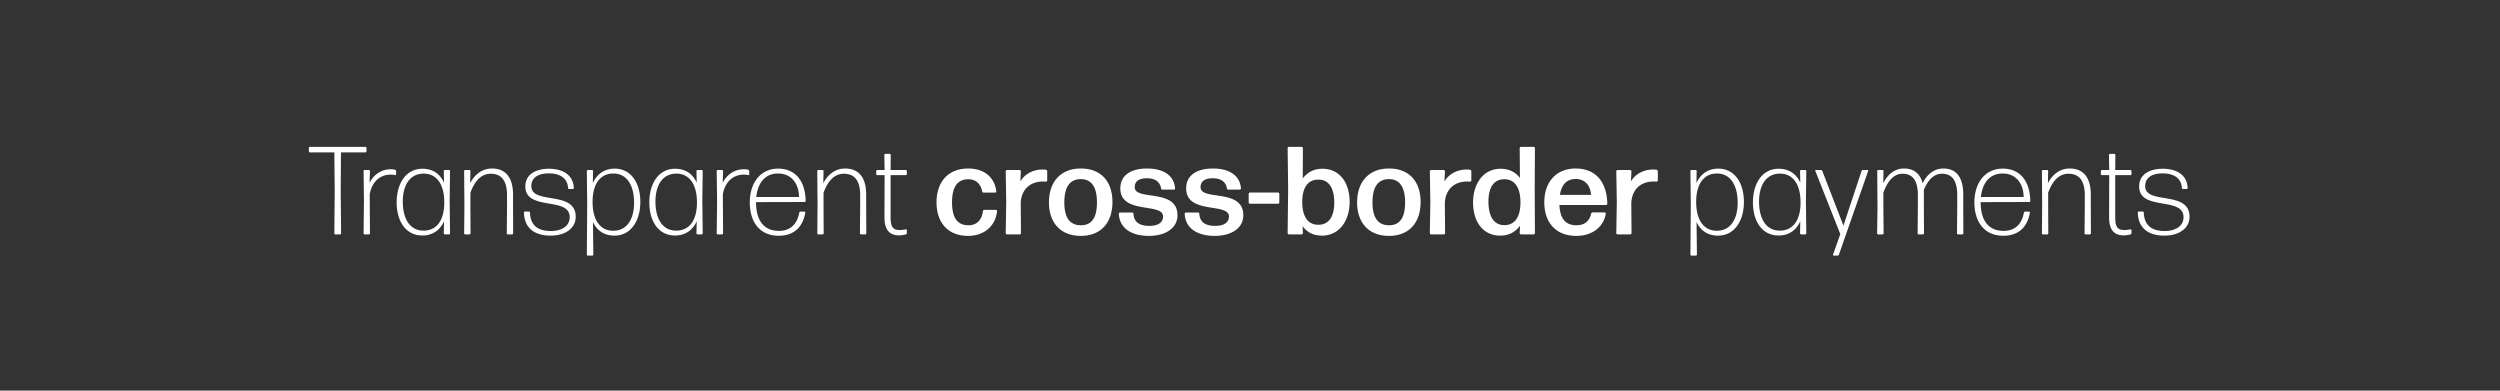 <svg width="320" height="50" viewBox="0 0 320 50" fill="none" xmlns="http://www.w3.org/2000/svg"><rect x="0" y="0" width="320" height="50" fill="#333333" stroke="none"/><path d="M43.532 30a.138.138 0 00.128-.128l-.048-5.376.032-4.992h3.136a.138.138 0 00.128-.128v-.448a.138.138 0 00-.128-.128h-7.12a.138.138 0 00-.128.128v.448c0 .064.064.128.128.128h3.136l.048 4.992-.048 5.376c0 .064.064.128.128.128h.608zm3.694 0a.138.138 0 00.128-.128l-.032-4.992c.304-1.76 1.472-2.528 2.656-2.528.24 0 .432.016.592.064.064.016.128-.032.128-.096v-.432a.172.172 0 00-.128-.16 1.997 1.997 0 00-.56-.064c-1.12 0-2.16.624-2.704 1.744l.048-1.52a.138.138 0 00-.128-.128h-.56a.138.138 0 00-.128.128l.048 3.856-.048 4.128c0 .064.064.128.128.128h.56zm4.33-4.192c0-2 .832-3.584 2.688-3.584 1.664 0 2.64 1.392 2.624 3.744-.016 2.352-1.056 3.552-2.656 3.552-1.84 0-2.656-1.648-2.656-3.712zM57.476 30a.138.138 0 00.128-.128l-.048-4.144.048-3.84a.138.138 0 00-.128-.128h-.544a.138.138 0 00-.128.128l.032 1.488c-.528-1.152-1.472-1.776-2.768-1.776-2.128 0-3.296 1.92-3.296 4.288 0 2.4 1.136 4.256 3.296 4.256 1.312 0 2.256-.688 2.768-1.824l-.032 1.552c0 .064.064.128.128.128h.544zm2.624 0a.138.138 0 00.128-.128l-.016-3.408v-1.792c.544-1.504 1.376-2.432 2.608-2.432 1.248 0 2.08.752 2.08 2.736v1.488l-.032 3.408c0 .064.064.128.128.128h.56a.138.138 0 00.128-.128l-.016-3.408v-1.568c0-2.256-1.024-3.328-2.688-3.328-1.424 0-2.336.96-2.8 1.888l.032-1.568a.138.138 0 00-.128-.128h-.544a.138.138 0 00-.128.128l.032 4.496-.032 3.488c0 .064.064.128.128.128h.56zm13.591-2.256c0-3.424-5.68-1.488-5.68-3.92 0-1.088.88-1.632 2.24-1.632 1.328 0 2.384.544 2.464 1.872 0 .064.064.128.128.128h.48a.138.138 0 00.128-.128c-.08-1.712-1.456-2.464-3.184-2.464-1.76 0-3.024.768-3.024 2.256 0 3.2 5.68 1.264 5.68 3.936 0 1.136-1.008 1.776-2.416 1.776-1.696 0-2.624-.752-2.672-2.368a.138.138 0 00-.128-.128h-.512a.138.138 0 00-.128.128c.048 2.016 1.36 2.96 3.424 2.96 1.792 0 3.2-.896 3.2-2.416zm2.16-1.952c.015-2.368 1.071-3.584 2.655-3.584 1.84 0 2.656 1.664 2.656 3.744 0 1.984-.832 3.584-2.672 3.584-1.68 0-2.656-1.392-2.64-3.744zm6.111.064c0-2.4-1.152-4.272-3.296-4.272-1.296 0-2.256.704-2.784 1.84l.032-1.536a.138.138 0 00-.128-.128h-.544a.138.138 0 00-.128.128l.048 4.32-.048 6.384c0 .064.064.128.128.128h.576a.138.138 0 00.128-.128l-.048-4.176c.528 1.136 1.472 1.744 2.752 1.744 2.128 0 3.312-1.936 3.312-4.304zm1.936-.048c0-2 .832-3.584 2.688-3.584 1.664 0 2.64 1.392 2.624 3.744-.016 2.352-1.056 3.552-2.656 3.552-1.84 0-2.656-1.648-2.656-3.712zM89.818 30a.138.138 0 00.128-.128l-.048-4.144.048-3.84a.138.138 0 00-.128-.128h-.544a.138.138 0 00-.128.128l.032 1.488c-.528-1.152-1.472-1.776-2.768-1.776-2.128 0-3.296 1.92-3.296 4.288 0 2.4 1.136 4.256 3.296 4.256 1.312 0 2.256-.688 2.768-1.824l-.032 1.552c0 .064.064.128.128.128h.544zm2.609 0a.138.138 0 00.128-.128l-.032-4.992c.304-1.76 1.472-2.528 2.656-2.528.24 0 .432.016.592.064.064.016.128-.032.128-.096v-.432a.172.172 0 00-.128-.16 1.997 1.997 0 00-.56-.064c-1.12 0-2.16.624-2.704 1.744l.048-1.52a.138.138 0 00-.128-.128h-.56a.138.138 0 00-.128.128l.048 3.856-.048 4.128c0 .064.064.128.128.128h.56zm10.026-2.912c-.064 0-.144.048-.144.128-.272 1.456-1.12 2.336-2.608 2.336-1.952 0-2.928-1.36-2.928-3.68l6.224-.016a.138.138 0 00.128-.128c-.048-2.624-1.36-4.144-3.536-4.144-2.224 0-3.616 1.792-3.616 4.32 0 2.528 1.28 4.272 3.712 4.272 1.968 0 3.088-1.152 3.392-2.96 0-.064-.048-.128-.112-.128h-.512zm-.176-1.872h-5.472c.192-1.84 1.152-3.008 2.784-3.008 1.744 0 2.672 1.344 2.688 3.008zM105.302 30a.138.138 0 00.128-.128l-.016-3.408v-1.792c.544-1.504 1.376-2.432 2.608-2.432 1.248 0 2.08.752 2.08 2.736v1.488l-.032 3.408c0 .064.064.128.128.128h.56a.138.138 0 00.128-.128l-.016-3.408v-1.568c0-2.256-1.024-3.328-2.688-3.328-1.424 0-2.336.96-2.8 1.888l.032-1.568a.138.138 0 00-.128-.128h-.544a.138.138 0 00-.128.128l.032 4.496-.032 3.488c0 .064.064.128.128.128h.56zm10.775-.544c0-.064-.064-.112-.128-.096-.224.048-.528.08-.816.08-.8 0-1.136-.368-1.136-1.6v-5.424h1.952a.138.138 0 00.128-.128v-.4a.138.138 0 00-.128-.128h-1.952l.016-1.936a.138.138 0 00-.128-.128h-.56a.138.138 0 00-.128.128l.032 1.936h-.944a.138.138 0 00-.128.128v.4c0 .064.064.128.128.128h.944l-.016 5.424c0 1.744.8 2.288 1.872 2.288.288 0 .624-.064.864-.128a.156.156 0 00.128-.16v-.384zm11.543-2.432c.016-.08-.064-.16-.144-.16h-1.488c-.08 0-.16.064-.176.16-.128 1.184-.848 1.824-1.872 1.808-1.408-.016-2.08-.96-2.08-2.944 0-1.92.672-2.944 2.08-2.944.896 0 1.584.512 1.776 1.552a.19.19 0 00.192.16h1.472c.08 0 .16-.08.144-.16-.192-1.744-1.504-2.928-3.584-2.928-2.592 0-4.064 1.728-4.064 4.336 0 2.608 1.472 4.288 4.032 4.288 2.128 0 3.536-1.328 3.712-3.168zM130.524 30c.08 0 .16-.08.16-.16l-.032-3.856c.096-1.856 1.312-2.752 2.864-2.752.128 0 .256 0 .368.016.08 0 .16-.064.16-.144V21.92a.206.206 0 00-.16-.192 3.368 3.368 0 00-.4-.032c-1.184 0-2.272.512-2.88 1.52l.064-1.296c0-.08-.08-.16-.16-.16h-1.616c-.08 0-.16.08-.16.16l.064 3.92-.064 4c0 .08.08.16.16.16h1.632zm11.87-4.144c0-2.608-1.456-4.288-4.048-4.288s-4.08 1.728-4.08 4.336c0 2.608 1.488 4.288 4.08 4.288s4.048-1.712 4.048-4.336zm-6.16.064c0-1.952.672-2.976 2.096-2.992 1.392 0 2.08 1.024 2.08 2.976 0 1.968-.672 2.928-2.064 2.928-1.408 0-2.112-.976-2.112-2.912zm14.481 1.632c0-3.488-5.472-1.808-5.472-3.584 0-.8.608-1.152 1.552-1.152 1.072 0 1.68.464 1.824 1.296.016.096.08.16.176.16h1.472c.08 0 .16-.08.144-.16-.128-1.696-1.552-2.544-3.584-2.544-2.096 0-3.424.88-3.424 2.544 0 3.392 5.472 1.776 5.472 3.6 0 .768-.656 1.2-1.744 1.2-1.28 0-1.984-.48-2.048-1.552a.16.16 0 00-.16-.16h-1.552c-.08 0-.16.08-.16.16.08 1.856 1.6 2.832 3.856 2.832 2.08 0 3.648-.96 3.648-2.64zm8.429 0c0-3.488-5.472-1.808-5.472-3.584 0-.8.608-1.152 1.552-1.152 1.072 0 1.68.464 1.824 1.296.016.096.08.16.176.16h1.472c.08 0 .16-.08.144-.16-.128-1.696-1.552-2.544-3.584-2.544-2.096 0-3.424.88-3.424 2.544 0 3.392 5.472 1.776 5.472 3.6 0 .768-.656 1.2-1.744 1.2-1.28 0-1.984-.48-2.048-1.552a.16.16 0 00-.16-.16H151.8c-.08 0-.16.08-.16.16.08 1.856 1.6 2.832 3.856 2.832 2.08 0 3.648-.96 3.648-2.64zm4.448-1.472c.08 0 .16-.08.16-.16V24.8c0-.08-.08-.16-.16-.16h-3.6c-.08 0-.16.08-.16.16v1.12c0 .08.08.16.16.16h3.6zm9.161-.224c0-2.4-1.216-4.256-3.488-4.256-1.088 0-1.936.464-2.512 1.248l.016-3.888c0-.08-.08-.16-.16-.16h-1.632c-.08 0-.16.08-.16.16l.064 5.2-.064 5.68c0 .08.08.16.16.16h1.632c.08 0 .16-.08.16-.16l-.032-.896c.56.8 1.392 1.216 2.48 1.216 2.208 0 3.536-1.92 3.536-4.304zm-6.064-.064c.016-1.856.768-2.8 2.048-2.8 1.36-.016 2.048 1.088 2.048 2.96 0 1.744-.688 2.848-2.08 2.816-1.312-.016-2.032-1.072-2.016-2.976zm15.149.064c0-2.608-1.456-4.288-4.048-4.288s-4.08 1.728-4.08 4.336c0 2.608 1.488 4.288 4.08 4.288s4.048-1.712 4.048-4.336zm-6.16.064c0-1.952.672-2.976 2.096-2.992 1.392 0 2.08 1.024 2.08 2.976 0 1.968-.672 2.928-2.064 2.928-1.408 0-2.112-.976-2.112-2.912zm9.133 4.08c.08 0 .16-.08.16-.16l-.032-3.856c.096-1.856 1.312-2.752 2.864-2.752.128 0 .256 0 .368.016.08 0 .16-.064.16-.144V21.92a.206.206 0 00-.16-.192 3.368 3.368 0 00-.4-.032c-1.184 0-2.272.512-2.88 1.52l.064-1.296c0-.08-.08-.16-.16-.16h-1.616c-.08 0-.16.08-.16.16l.064 3.92-.064 4c0 .08.08.16.16.16h1.632zm5.71-4.208c0-1.776.672-2.88 2.08-2.848 1.296.016 2.032 1.088 2.016 3.008-.016 1.904-.768 2.864-2.064 2.864-1.344 0-2.032-1.12-2.032-3.024zM196.313 30c.08 0 .16-.08.16-.16l-.032-5.712.032-5.168c0-.08-.08-.16-.16-.16h-1.632c-.08 0-.16.08-.16.16l.032 3.824c-.56-.768-1.408-1.184-2.48-1.184-2.208 0-3.52 1.92-3.52 4.304 0 2.4 1.2 4.256 3.488 4.256 1.104 0 1.952-.48 2.528-1.28l-.048.96c0 .08.08.16.16.16h1.632zm7.549-2.816a.19.19 0 00-.192.16c-.24 1.008-.88 1.488-1.888 1.488-1.392 0-2.096-.832-2.176-2.592h5.968c.08 0 .16-.08.16-.16-.048-2.8-1.504-4.512-4.048-4.512-2.496 0-4.016 1.728-4.016 4.336 0 2.512 1.424 4.288 4.08 4.288 2.208 0 3.552-1.28 3.792-2.848 0-.08-.064-.16-.144-.16h-1.536zm-.208-2.24h-3.984c.208-1.328.88-2.032 2.032-2.032 1.264 0 1.888.96 1.952 2.032zM208.678 30c.08 0 .16-.08.16-.16l-.032-3.856c.096-1.856 1.312-2.752 2.864-2.752.128 0 .256 0 .368.016.08 0 .16-.064.16-.144V21.92a.206.206 0 00-.16-.192 3.368 3.368 0 00-.4-.032c-1.184 0-2.272.512-2.88 1.52l.064-1.296c0-.08-.08-.16-.16-.16h-1.616c-.08 0-.16.08-.16.16l.064 3.92-.064 4c0 .08.08.16.16.16h1.632zm8.432-4.208c.016-2.368 1.072-3.584 2.656-3.584 1.84 0 2.656 1.664 2.656 3.744 0 1.984-.832 3.584-2.672 3.584-1.68 0-2.656-1.392-2.64-3.744zm6.112.064c0-2.4-1.152-4.272-3.296-4.272-1.296 0-2.256.704-2.784 1.84l.032-1.536a.138.138 0 00-.128-.128h-.544a.138.138 0 00-.128.128l.048 4.32-.048 6.384c0 .064.064.128.128.128h.576a.138.138 0 00.128-.128l-.048-4.176c.528 1.136 1.472 1.744 2.752 1.744 2.128 0 3.312-1.936 3.312-4.304zm1.936-.048c0-2 .832-3.584 2.688-3.584 1.664 0 2.64 1.392 2.624 3.744-.016 2.352-1.056 3.552-2.656 3.552-1.84 0-2.656-1.648-2.656-3.712zm5.92 4.192a.138.138 0 00.128-.128l-.048-4.144.048-3.84a.138.138 0 00-.128-.128h-.544a.138.138 0 00-.128.128l.032 1.488c-.528-1.152-1.472-1.776-2.768-1.776-2.128 0-3.296 1.92-3.296 4.288 0 2.4 1.136 4.256 3.296 4.256 1.312 0 2.256-.688 2.768-1.824l-.032 1.552c0 .064.064.128.128.128h.544zm8.048-8.112c.032-.064-.016-.128-.08-.128h-.592c-.08 0-.144.048-.176.128l-2.32 6.992-2.704-7.008a.197.197 0 00-.176-.112h-.64c-.064 0-.112.064-.08.112l3.2 8.096-.928 2.624c-.032.064.016.128.08.128h.496c.08 0 .144-.048.176-.128l3.744-10.704zm1.945 2.784c.544-1.488 1.312-2.432 2.464-2.432 1.184 0 1.952.736 1.952 2.736v1.584l-.032 3.312c0 .064.064.128.128.128h.56a.138.138 0 00.128-.128l-.016-3.312v-1.664c0-.192 0-.368-.016-.544.528-1.296 1.264-2.112 2.336-2.112 1.184 0 1.952.736 1.952 2.736v1.584l-.032 3.312c0 .064.064.128.128.128h.56a.138.138 0 00.128-.128l-.016-3.312v-1.664c0-2.288-.96-3.328-2.544-3.328-1.296 0-2.16.88-2.656 1.888-.336-1.296-1.184-1.888-2.384-1.888-1.344 0-2.192.944-2.656 1.888l.032-1.568a.138.138 0 00-.128-.128h-.544a.138.138 0 00-.128.128l.032 4.672-.048 3.312c0 .064.064.128.128.128h.576a.138.138 0 00.128-.128l-.032-3.312v-1.888zm18.133 2.416c-.064 0-.144.048-.144.128-.272 1.456-1.12 2.336-2.608 2.336-1.952 0-2.928-1.36-2.928-3.68l6.224-.016a.138.138 0 00.128-.128c-.048-2.624-1.36-4.144-3.536-4.144-2.224 0-3.616 1.792-3.616 4.32 0 2.528 1.28 4.272 3.712 4.272 1.968 0 3.088-1.152 3.392-2.96 0-.064-.048-.128-.112-.128h-.512zm-.176-1.872h-5.472c.192-1.84 1.152-3.008 2.784-3.008 1.744 0 2.672 1.344 2.688 3.008zM262.053 30a.138.138 0 00.128-.128l-.016-3.408v-1.792c.544-1.504 1.376-2.432 2.608-2.432 1.248 0 2.08.752 2.08 2.736v1.488l-.032 3.408c0 .064.064.128.128.128h.56a.138.138 0 00.128-.128l-.016-3.408v-1.568c0-2.256-1.024-3.328-2.688-3.328-1.424 0-2.336.96-2.8 1.888l.032-1.568a.138.138 0 00-.128-.128h-.544a.138.138 0 00-.128.128l.032 4.496-.032 3.488c0 .064.064.128.128.128h.56zm10.776-.544c0-.064-.064-.112-.128-.096-.224.048-.528.08-.816.08-.8 0-1.136-.368-1.136-1.6v-5.424h1.952a.138.138 0 00.128-.128v-.4a.138.138 0 00-.128-.128h-1.952l.016-1.936a.138.138 0 00-.128-.128h-.56a.138.138 0 00-.128.128l.032 1.936h-.944a.138.138 0 00-.128.128v.4c0 .064.064.128.128.128h.944l-.016 5.424c0 1.744.8 2.288 1.872 2.288.288 0 .624-.064.864-.128a.156.156 0 00.128-.16v-.384zm7.432-1.712c0-3.424-5.68-1.488-5.68-3.92 0-1.088.88-1.632 2.24-1.632 1.328 0 2.384.544 2.464 1.872 0 .064.064.128.128.128h.48a.138.138 0 00.128-.128c-.08-1.712-1.456-2.464-3.184-2.464-1.76 0-3.024.768-3.024 2.256 0 3.2 5.68 1.264 5.68 3.936 0 1.136-1.008 1.776-2.416 1.776-1.696 0-2.624-.752-2.672-2.368a.138.138 0 00-.128-.128h-.512a.138.138 0 00-.128.128c.048 2.016 1.36 2.96 3.424 2.96 1.792 0 3.2-.896 3.2-2.416z" fill="#fff"/></svg>